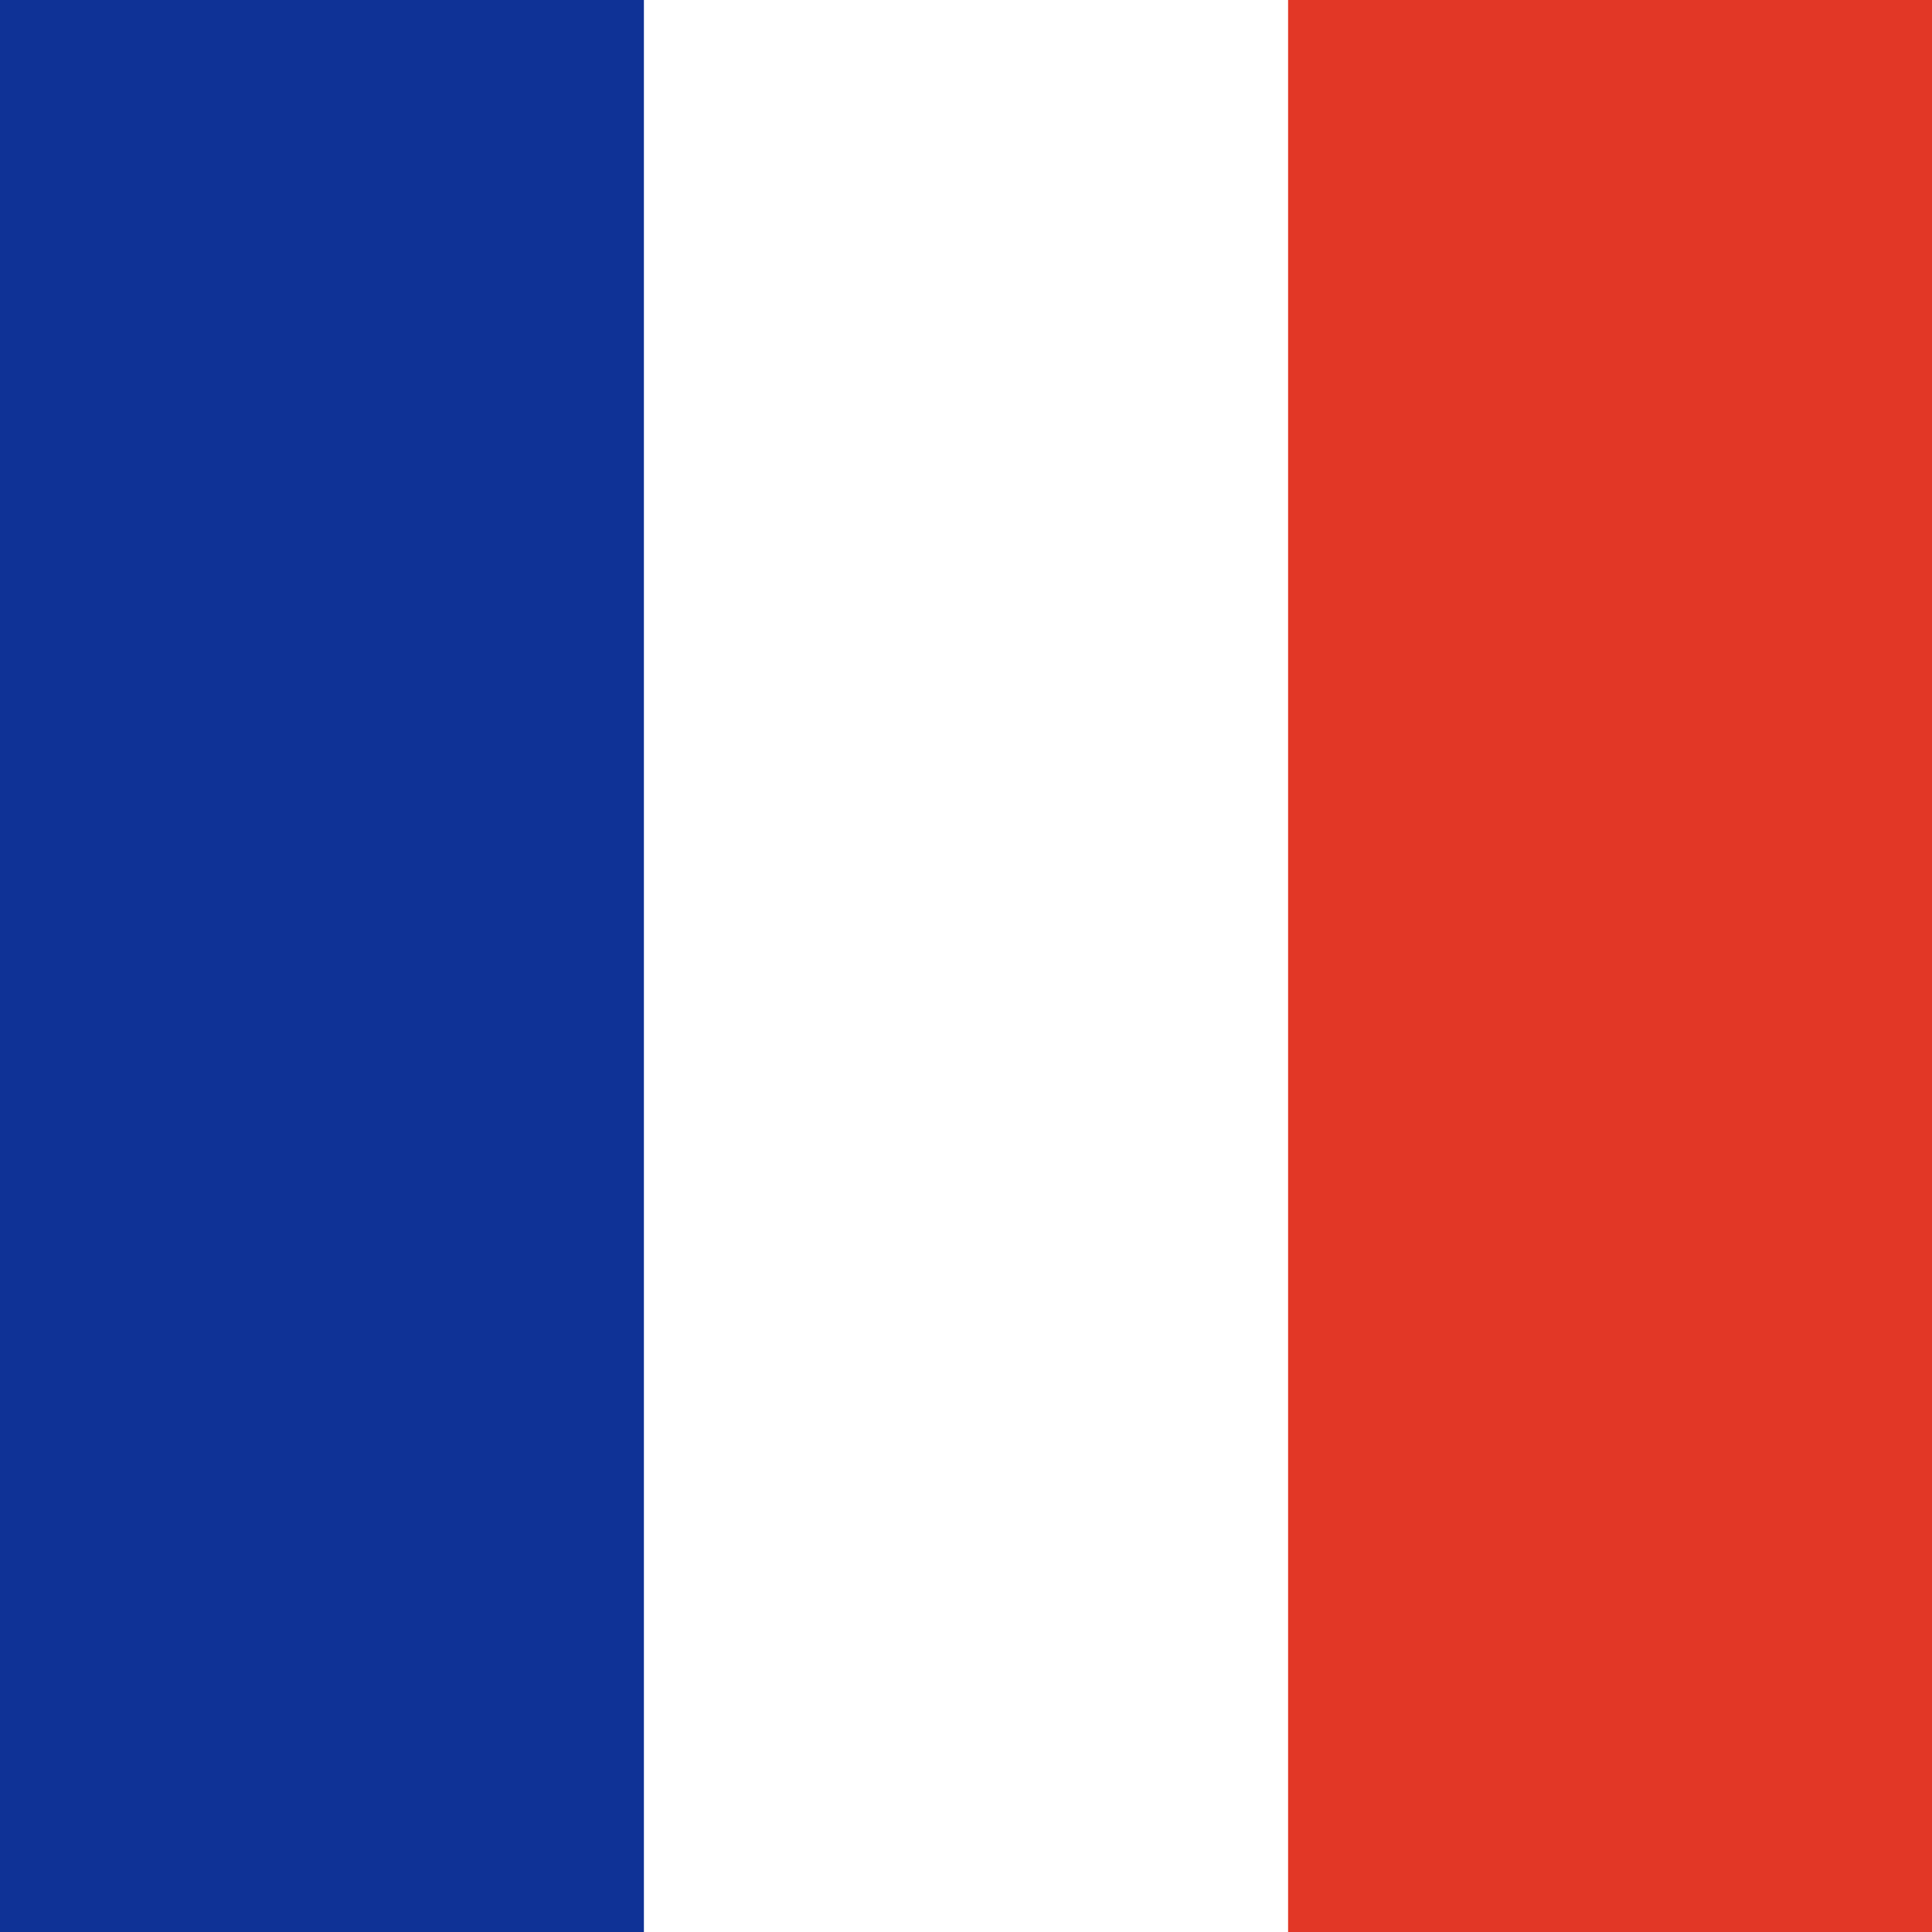 <svg width="120" height="120" viewBox="0 0 120 120" fill="none" xmlns="http://www.w3.org/2000/svg">
<path fill-rule="evenodd" clip-rule="evenodd" d="M0 0H120V120H0V0Z" fill="white"/>
<path fill-rule="evenodd" clip-rule="evenodd" d="M0 0H39.994V120H0V0Z" fill="#0F3296"/>
<path fill-rule="evenodd" clip-rule="evenodd" d="M80.006 0H120V120H80.006V0Z" fill="#E23726"/>
</svg>
